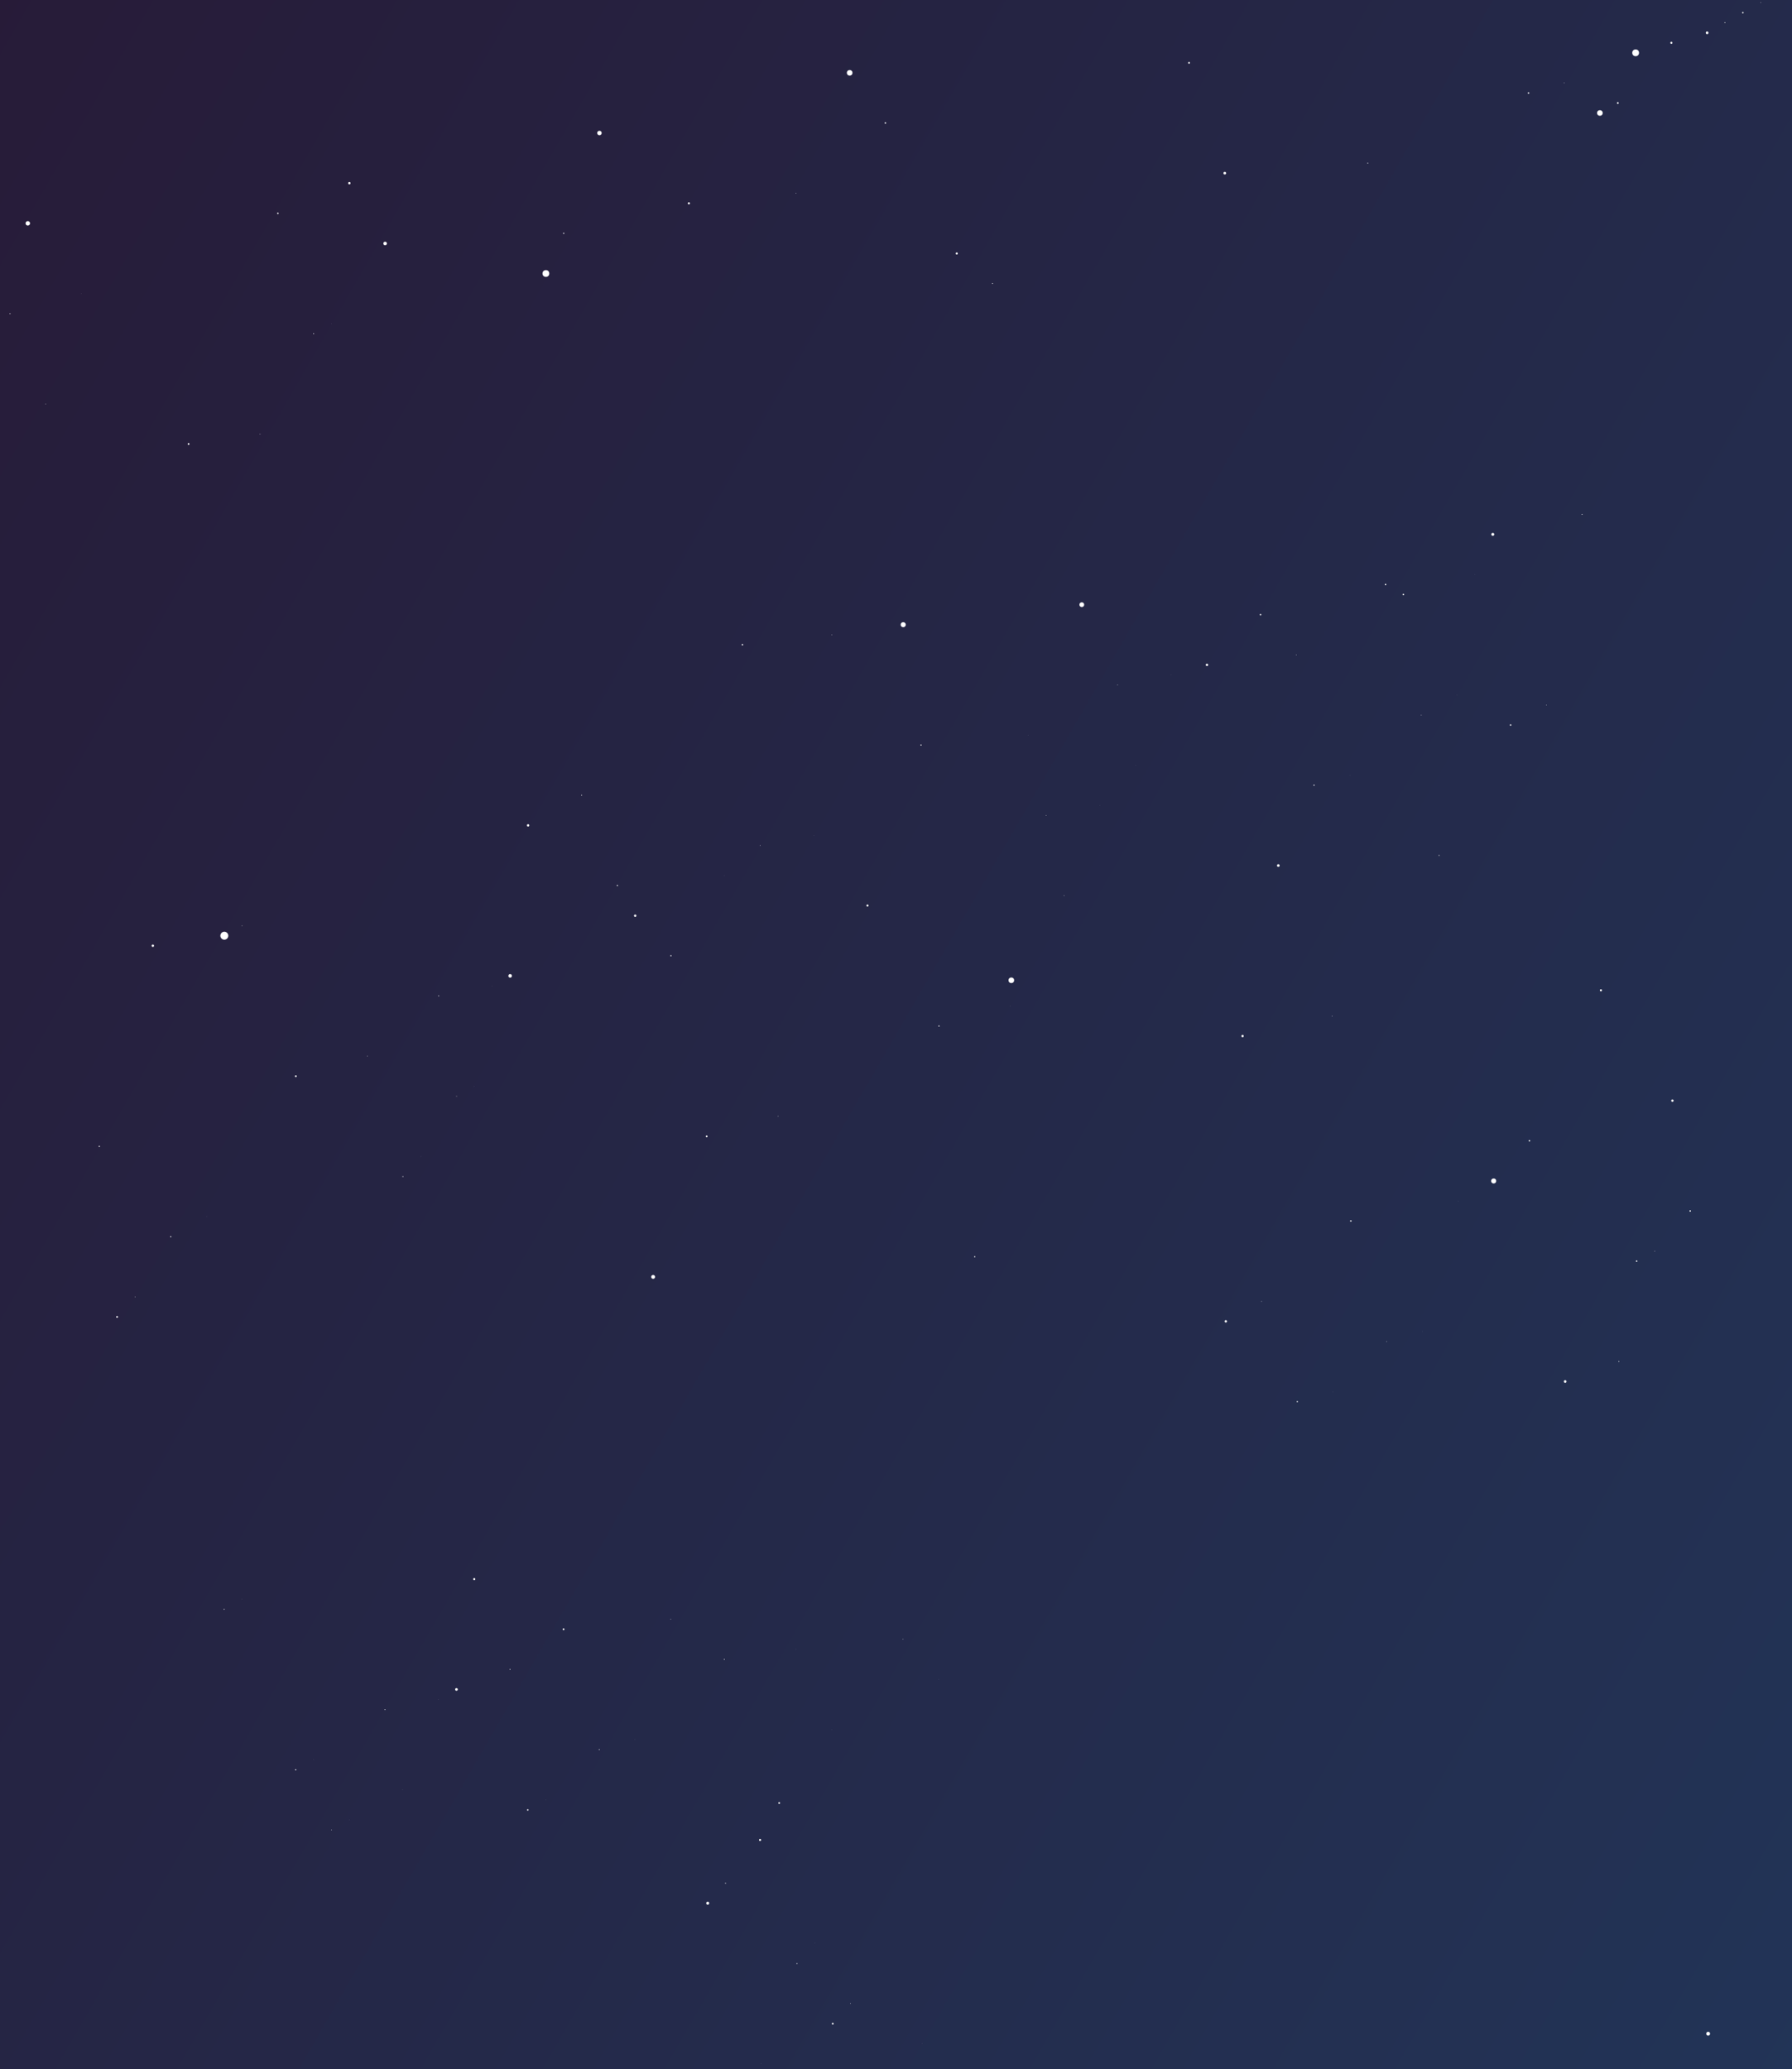 <?xml version="1.0" encoding="utf-8"?>
<!-- Generator: Adobe Illustrator 22.1.0, SVG Export Plug-In . SVG Version: 6.00 Build 0)  -->
<svg version="1.1" id="图层_1" xmlns="http://www.w3.org/2000/svg" xmlns:xlink="http://www.w3.org/1999/xlink" x="0px" y="0px"
	 viewBox="0 0 1218.2 1406.5" style="enable-background:new 0 0 1218.2 1406.5;" xml:space="preserve">
<rect x="0" y="0" width="1218.2" height="1406.5" fill="#808080" stroke="none"/>
<style type="text/css">
	.st0{fill:url(#SVGID_1_);}
	.st1{fill:#FFFFFF;}
</style>
<linearGradient id="SVGID_1_" gradientUnits="userSpaceOnUse" x1="-167.128" y1="1151.402" x2="1385.312" y2="255.1" gradientTransform="matrix(1 0 0 -1 0 1406.502)">
	<stop  offset="0" style="stop-color:#271B38"/>
	<stop  offset="1" style="stop-color:#223457"/>
</linearGradient>
<rect x="-11.9" y="-13.7" class="st0" width="1242" height="1434"/>
<circle class="st1" cx="152.5" cy="636" r="2.7"/>
<circle class="st1" cx="431.8" cy="622.4" r="0.8"/>
<circle class="st1" cx="735.4" cy="411" r="1.6"/>
<circle class="st1" cx="954" cy="404.1" r="0.5"/>
<circle class="st1" cx="444" cy="867.9" r="1.3"/>
<circle class="st1" cx="662.6" cy="854.2" r="0.4"/>
<circle class="st1" cx="844.7" cy="704.2" r="0.8"/>
<circle class="st1" cx="905.5" cy="690.6" r="0.2"/>
<circle class="st1" cx="1161.2" cy="1382.3" r="1.3"/>
<circle class="st1" cx="67.5" cy="779.2" r="0.4"/>
<circle class="st1" cx="103.9" cy="642.8" r="0.8"/>
<circle class="st1" cx="164.6" cy="629.2" r="0.2"/>
<circle class="st1" cx="79.6" cy="895.1" r="0.6"/>
<circle class="st1" cx="91.8" cy="881.5" r="0.2"/>
<path class="st1" d="M116.1,840.2c0.2,0,0.4,0.2,0.4,0.4s-0.2,0.4-0.4,0.4s-0.4-0.2-0.4-0.4S115.9,840.2,116.1,840.2z"/>
<circle class="st1" cx="140.4" cy="826.9" r="0.1"/>
<circle class="st1" cx="1015.4" cy="802.7" r="1.7"/>
<circle class="st1" cx="1039.7" cy="775.4" r="0.5"/>
<circle class="st1" cx="1064" cy="939" r="0.9"/>
<circle class="st1" cx="1100.5" cy="925.4" r="0.3"/>
<circle class="st1" cx="1112.6" cy="857.2" r="0.5"/>
<circle class="st1" cx="1124.8" cy="850.4" r="0.2"/>
<circle class="st1" cx="833.3" cy="898.1" r="0.8"/>
<circle class="st1" cx="857.6" cy="884.5" r="0.2"/>
<circle class="st1" cx="918.3" cy="829.9" r="0.5"/>
<circle class="st1" cx="991.2" cy="816.3" r="0.1"/>
<circle class="st1" cx="881.9" cy="952.7" r="0.4"/>
<circle class="st1" cx="906.1" cy="945.9" r="0.1"/>
<circle class="st1" cx="942.6" cy="911.8" r="0.2"/>
<circle class="st1" cx="966.9" cy="904.9" r="0.1"/>
<circle class="st1" cx="346.8" cy="663.3" r="1.2"/>
<circle class="st1" cx="456.1" cy="649.6" r="0.4"/>
<circle class="st1" cx="589.7" cy="615.5" r="0.7"/>
<circle class="st1" cx="723.3" cy="608.7" r="0.2"/>
<circle class="st1" cx="480.4" cy="772.4" r="0.6"/>
<circle class="st1" cx="529" cy="758.7" r="0.2"/>
<circle class="st1" cx="638.3" cy="697.4" r="0.4"/>
<circle class="st1" cx="686.9" cy="683.7" r="0.1"/>
<circle class="st1" cx="201.1" cy="731.5" r="0.6"/>
<circle class="st1" cx="249.7" cy="717.8" r="0.2"/>
<circle class="st1" cx="298.2" cy="676.9" r="0.3"/>
<circle class="st1" cx="334.7" cy="670.1" r="0.1"/>
<circle class="st1" cx="273.9" cy="799.7" r="0.3"/>
<circle class="st1" cx="286.1" cy="786" r="0.1"/>
<circle class="st1" cx="310.4" cy="745.1" r="0.2"/>
<circle class="st1" cx="322.5" cy="738.3" r="0.1"/>
<circle class="st1" cx="614" cy="424.6" r="1.7"/>
<circle class="st1" cx="856.9" cy="417.8" r="0.5"/>
<circle class="st1" cx="1014.8" cy="363.2" r="1"/>
<circle class="st1" cx="1075.5" cy="349.6" r="0.3"/>
<circle class="st1" cx="869" cy="588.3" r="0.9"/>
<circle class="st1" cx="978.3" cy="581.4" r="0.3"/>
<circle class="st1" cx="1026.9" cy="492.8" r="0.5"/>
<circle class="st1" cx="1051.2" cy="479.2" r="0.2"/>
<circle class="st1" cx="359" cy="561" r="0.8"/>
<circle class="st1" cx="395.4" cy="540.5" r="0.3"/>
<circle class="st1" cx="504.7" cy="438.2" r="0.5"/>
<circle class="st1" cx="565.4" cy="431.4" r="0.2"/>
<circle class="st1" cx="419.7" cy="601.9" r="0.4"/>
<circle class="st1" cx="492.5" cy="595.1" r="0.1"/>
<circle class="st1" cx="516.8" cy="574.6" r="0.2"/>
<circle class="st1" cx="553.3" cy="567.8" r="0.1"/>
<circle class="st1" cx="128.2" cy="301.8" r="0.6"/>
<circle class="st1" cx="176.8" cy="295" r="0.2"/>
<circle class="st1" cx="213.2" cy="226.8" r="0.3"/>
<circle class="st1" cx="225.4" cy="220" r="0.1"/>
<circle class="st1" cx="1149" cy="823.1" r="0.5"/>
<circle class="st1" cx="6.8" cy="213.2" r="0.3"/>
<circle class="st1" cx="55.3" cy="199.6" r="0.1"/>
<circle class="st1" cx="31.1" cy="274.6" r="0.2"/>
<circle class="st1" cx="481.1" cy="1293.6" r="1"/>
<circle class="st1" cx="493.2" cy="1280" r="0.3"/>
<circle class="st1" cx="529.7" cy="1225.5" r="0.6"/>
<circle class="st1" cx="517.5" cy="1402.8" r="0.1"/>
<circle class="st1" cx="541.8" cy="1334.6" r="0.3"/>
<circle class="st1" cx="554" cy="1320.9" r="0.1"/>
<circle class="st1" cx="516.7" cy="1250.6" r="0.7"/>
<circle class="st1" cx="310.3" cy="1148.3" r="0.9"/>
<circle class="st1" cx="346.7" cy="1134.7" r="0.3"/>
<circle class="st1" cx="383.1" cy="1107.4" r="0.6"/>
<circle class="st1" cx="456" cy="1100.6" r="0.2"/>
<circle class="st1" cx="358.8" cy="1230.2" r="0.5"/>
<circle class="st1" cx="371" cy="1223.3" r="0.1"/>
<circle class="st1" cx="407.4" cy="1189.2" r="0.3"/>
<circle class="st1" cx="431.7" cy="1182.4" r="0.1"/>
<circle class="st1" cx="201" cy="1202.9" r="0.4"/>
<circle class="st1" cx="213.1" cy="1196.1" r="0.1"/>
<circle class="st1" cx="261.7" cy="1162" r="0.3"/>
<circle class="st1" cx="298.1" cy="1155.1" r="0.1"/>
<circle class="st1" cx="225.3" cy="1243.8" r="0.2"/>
<circle class="st1" cx="237.4" cy="1237" r="0.1"/>
<circle class="st1" cx="273.8" cy="1216.5" r="0.1"/>
<polygon class="st1" points="286,1209.7 286,1209.7 286,1209.7 286,1209.7 "/>
<circle class="st1" cx="322.4" cy="1073.3" r="0.7"/>
<circle class="st1" cx="566.1" cy="1375.5" r="0.6"/>
<circle class="st1" cx="578.2" cy="1361.8" r="0.2"/>
<circle class="st1" cx="152.4" cy="1093.8" r="0.3"/>
<circle class="st1" cx="164.5" cy="1087" r="0.1"/>
<circle class="st1" cx="614.7" cy="1416.4" r="0.2"/>
<circle class="st1" cx="626.8" cy="1389.1" r="0.1"/>
<circle class="st1" cx="492.4" cy="1127.9" r="0.3"/>
<circle class="st1" cx="541" cy="1121" r="0.1"/>
<circle class="st1" cx="613.9" cy="1114.2" r="0.2"/>
<circle class="st1" cx="565.3" cy="1175.6" r="0.1"/>
<polygon class="st1" points="589.6,1168.8 589.6,1168.8 589.6,1168.8 589.6,1168.8 "/>
<circle class="st1" cx="638.2" cy="1141.5" r="0.1"/>
<polygon class="st1" points="43.2,267.8 43.2,267.8 43.2,267.8 43.2,267.8 "/>
<circle class="st1" cx="820.5" cy="451.9" r="0.8"/>
<circle class="st1" cx="881.2" cy="445.1" r="0.2"/>
<circle class="st1" cx="941.9" cy="397.3" r="0.5"/>
<circle class="st1" cx="1002.6" cy="390.5" r="0.1"/>
<circle class="st1" cx="893.3" cy="533.7" r="0.4"/>
<circle class="st1" cx="917.6" cy="526.9" r="0.1"/>
<circle class="st1" cx="966.2" cy="486" r="0.2"/>
<circle class="st1" cx="990.5" cy="472.3" r="0.1"/>
<circle class="st1" cx="626.1" cy="506.4" r="0.4"/>
<circle class="st1" cx="699" cy="499.6" r="0.1"/>
<circle class="st1" cx="759.7" cy="465.5" r="0.2"/>
<circle class="st1" cx="796.2" cy="458.7" r="0.1"/>
<circle class="st1" cx="711.2" cy="554.2" r="0.2"/>
<circle class="st1" cx="747.6" cy="547.3" r="0.1"/>
<circle class="st1" cx="771.9" cy="520.1" r="0.1"/>
<polygon class="st1" points="784,513.2 784,513.2 784,513.2 784,513.2 "/>
<circle class="st1" cx="1088.3" cy="673.1" r="0.7"/>
<circle class="st1" cx="1111.9" cy="35.9" r="2.3"/>
<circle class="st1" cx="1136.2" cy="29.1" r="0.7"/>
<circle class="st1" cx="371.1" cy="185.9" r="2.3"/>
<circle class="st1" cx="650.4" cy="172.3" r="0.7"/>
<circle class="st1" cx="1087.6" cy="76.8" r="1.9"/>
<circle class="st1" cx="1099.8" cy="70" r="0.6"/>
<circle class="st1" cx="577.6" cy="49.5" r="1.9"/>
<circle class="st1" cx="808.3" cy="42.7" r="0.6"/>
<circle class="st1" cx="832.6" cy="117.7" r="0.9"/>
<circle class="st1" cx="929.8" cy="110.9" r="0.3"/>
<circle class="st1" cx="1039.1" cy="63.2" r="0.5"/>
<circle class="st1" cx="1063.3" cy="56.4" r="0.2"/>
<circle class="st1" cx="674.7" cy="192.7" r="0.3"/>
<circle class="st1" cx="237.5" cy="124.5" r="0.8"/>
<circle class="st1" cx="407.5" cy="90.4" r="1.5"/>
<circle class="st1" cx="601.9" cy="83.6" r="0.5"/>
<circle class="st1" cx="261.8" cy="165.5" r="1.2"/>
<circle class="st1" cx="383.2" cy="158.6" r="0.4"/>
<circle class="st1" cx="468.3" cy="138.2" r="0.7"/>
<circle class="st1" cx="541.1" cy="131.4" r="0.2"/>
<circle class="st1" cx="687.5" cy="666.3" r="1.9"/>
<circle class="st1" cx="1148.4" cy="-5" r="0.6"/>
<circle class="st1" cx="1160.5" cy="22.3" r="0.9"/>
<circle class="st1" cx="1172.6" cy="15.4" r="0.3"/>
<circle class="st1" cx="1184.8" cy="8.6" r="0.5"/>
<circle class="st1" cx="1196.9" cy="1.8" r="0.2"/>
<circle class="st1" cx="1136.9" cy="748.1" r="0.8"/>
<circle class="st1" cx="18.9" cy="151.8" r="1.5"/>
<circle class="st1" cx="188.9" cy="145" r="0.5"/>
</svg>
